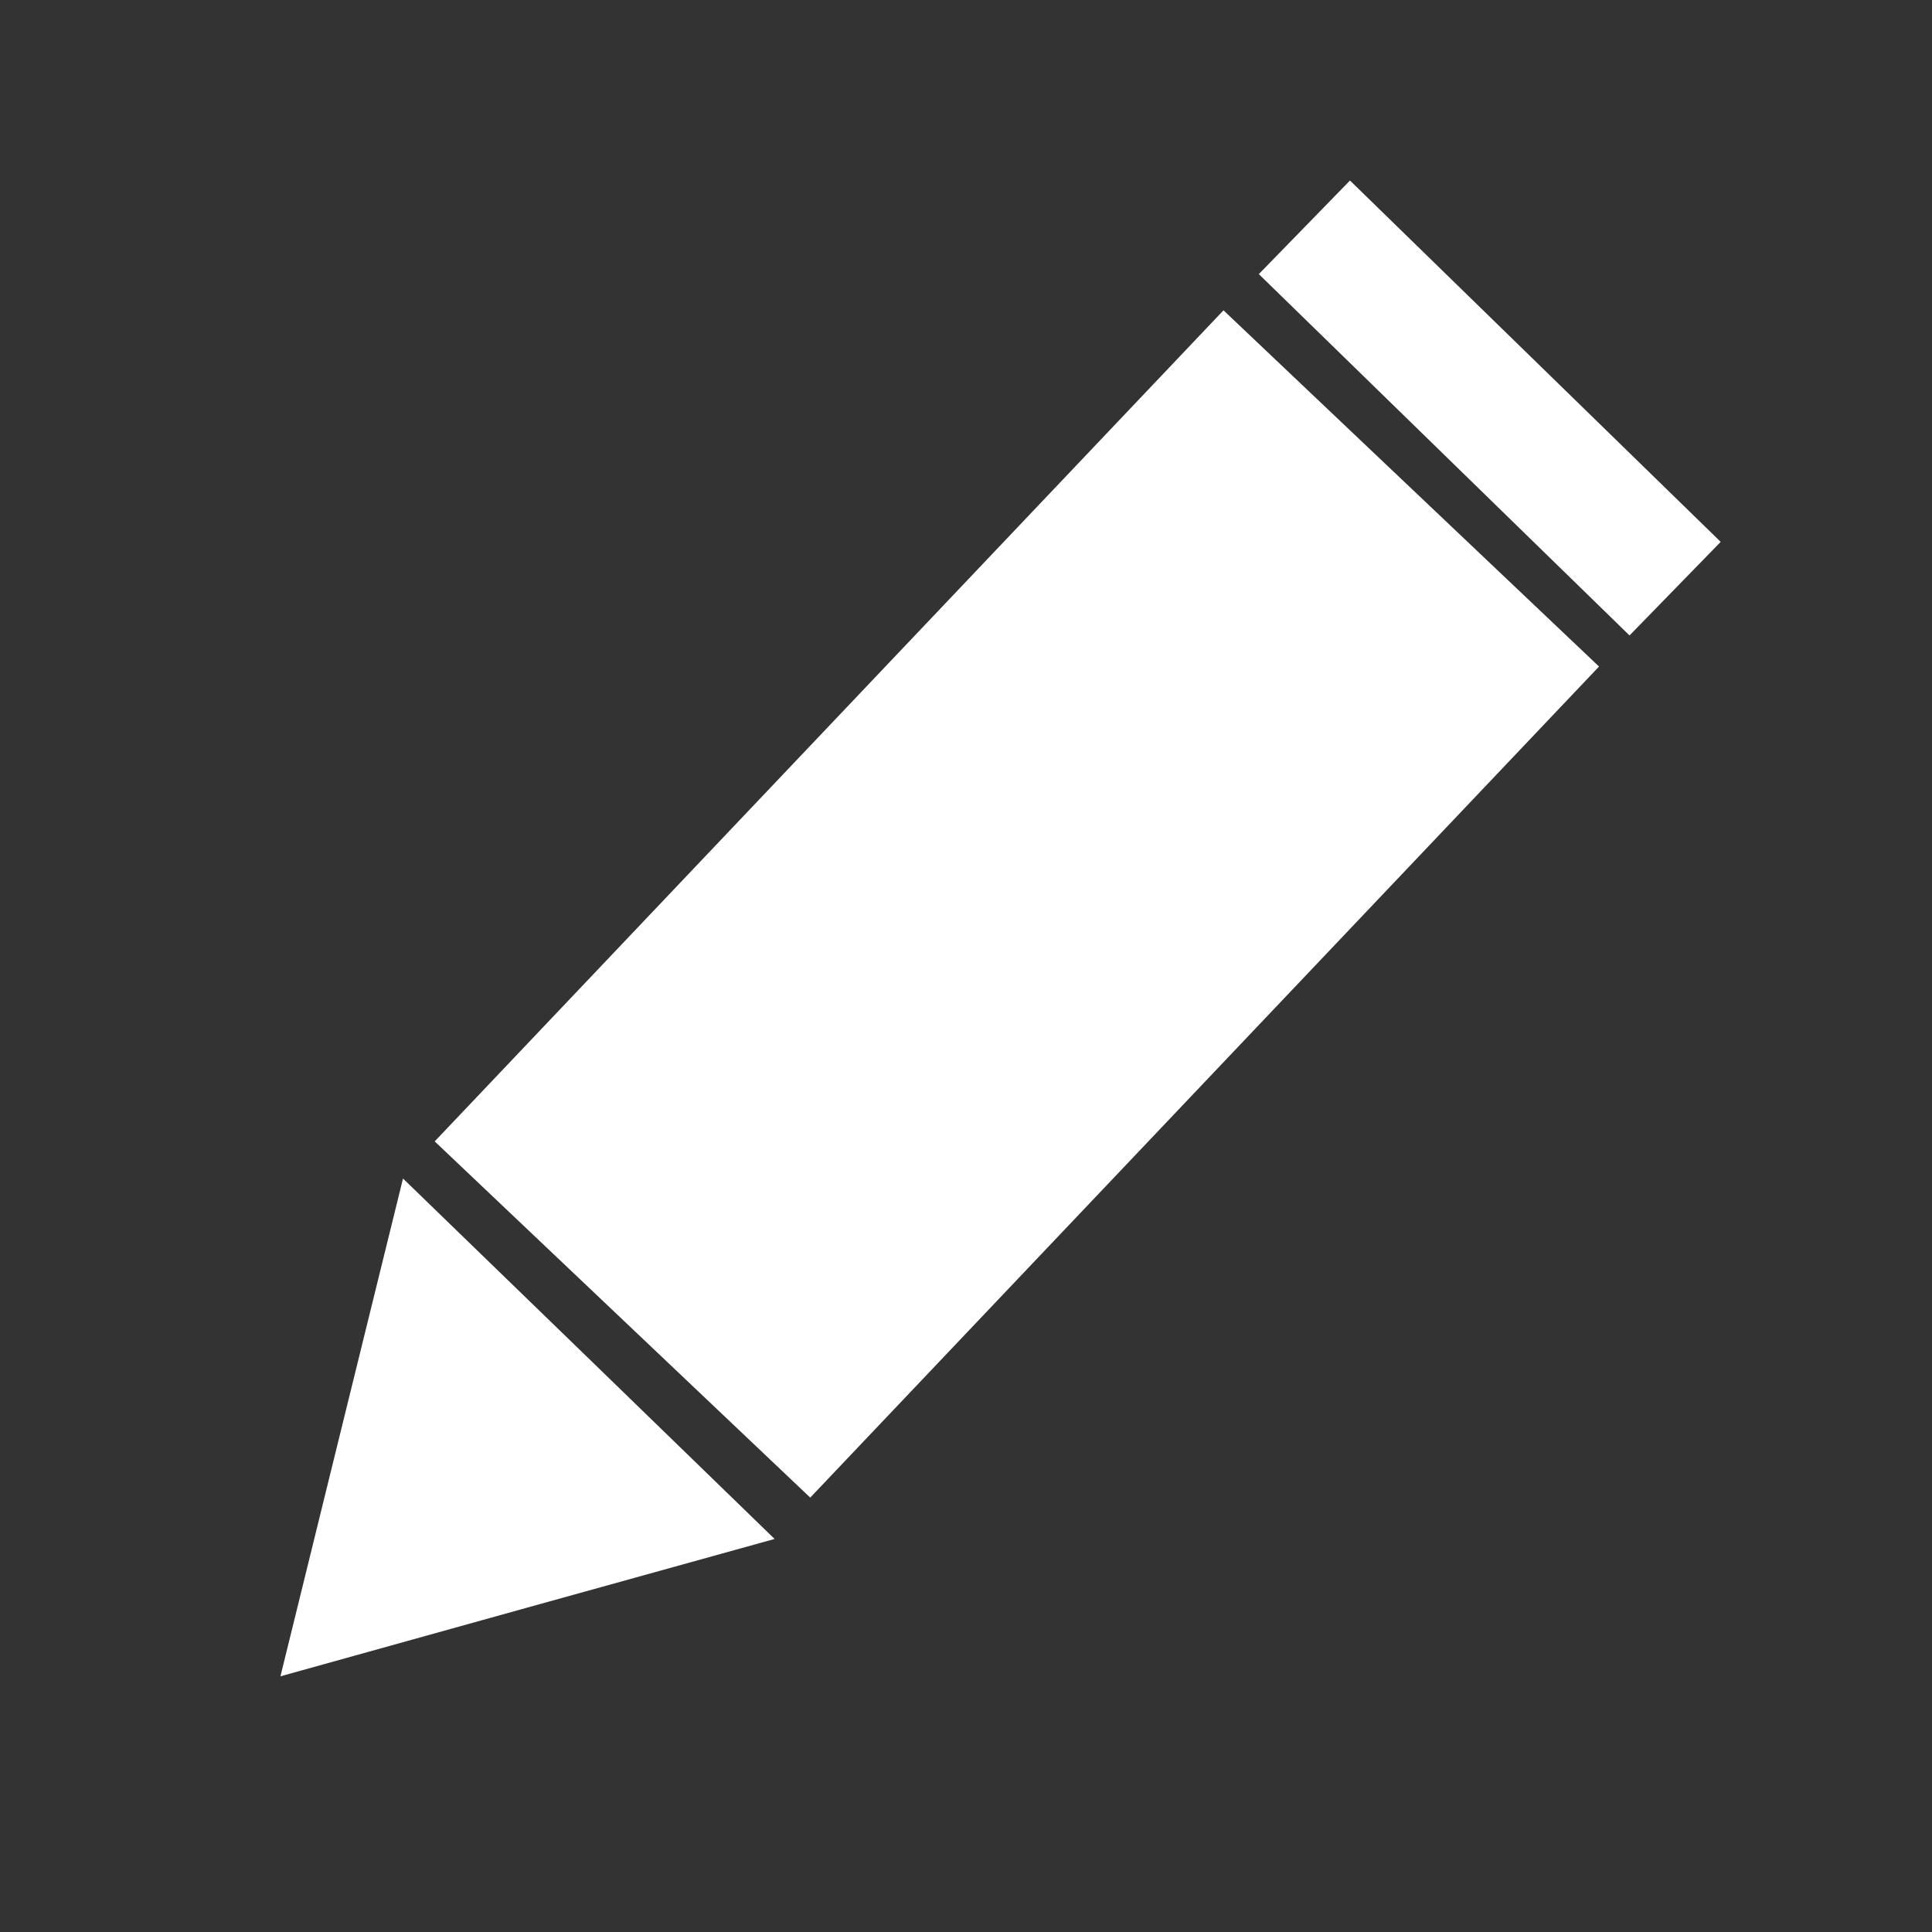 <?xml version="1.0" encoding="UTF-8" standalone="no"?>
<!DOCTYPE svg PUBLIC "-//W3C//DTD SVG 1.1//EN" "http://www.w3.org/Graphics/SVG/1.1/DTD/svg11.dtd">
<svg version="1.1" xmlns="http://www.w3.org/2000/svg" xmlns:xlink="http://www.w3.org/1999/xlink" preserveAspectRatio="xMidYMid meet" viewBox="0 0 64 64" width="64" height="64"><rect x="0" y="0" width="64" height="64" fill="#333333" stroke="none"/><defs><path d="M40.53 10.28L52.97 22.08L26.84 49.61L14.4 37.81L40.53 10.28Z" id="b2ikGS8Reg"></path><path d="M44.72 5.98L57 17.95L53.98 21.05L41.7 9.08L44.72 5.98Z" id="c2icpGqZ6F"></path><path d="M11.32 47.28L13.35 39.04L19.51 45.01L25.66 50.98L17.48 53.25L9.29 55.53L11.32 47.28Z" id="fHecCBEuH"></path></defs><g><g><g><use xlink:href="#b2ikGS8Reg" opacity="1" fill="#ffffff" fill-opacity="1"></use></g><g><use xlink:href="#c2icpGqZ6F" opacity="1" fill="#ffffff" fill-opacity="1"></use></g><g><use xlink:href="#fHecCBEuH" opacity="1" fill="#ffffff" fill-opacity="1"></use></g></g></g></svg>
